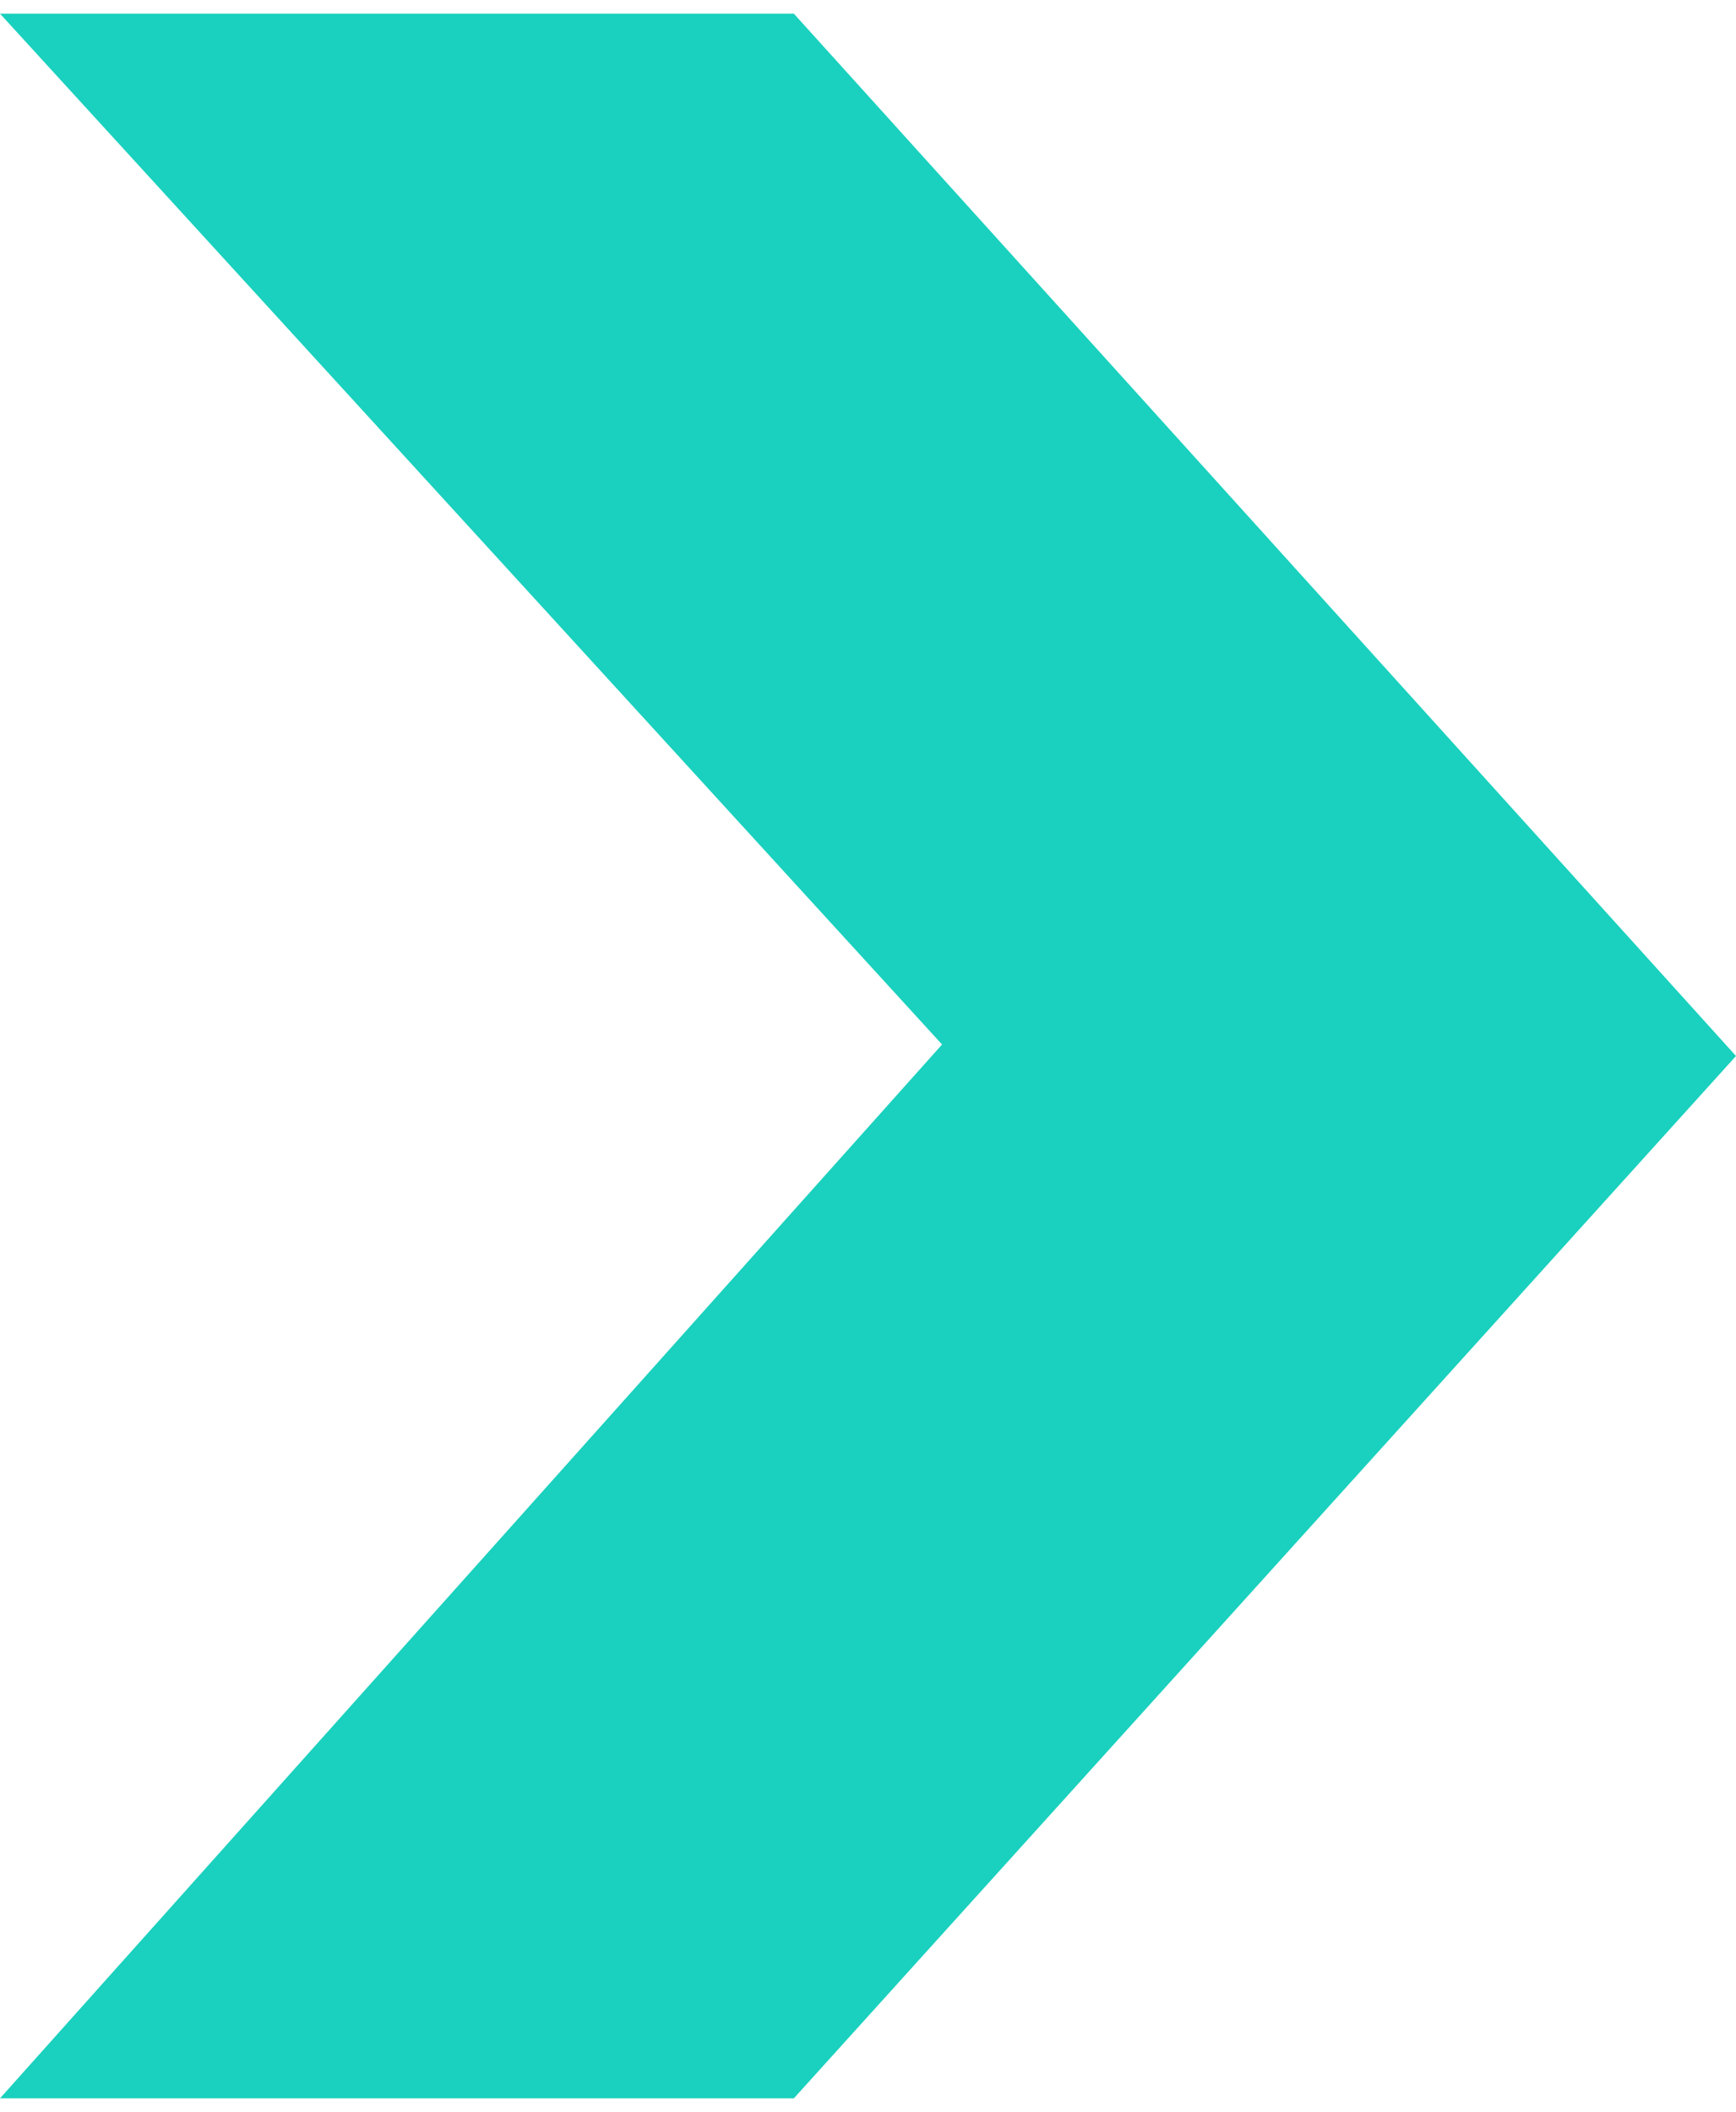 <?xml version="1.0" encoding="utf-8"?>
<!-- Generator: Adobe Illustrator 17.0.0, SVG Export Plug-In . SVG Version: 6.00 Build 0)  -->
<!DOCTYPE svg PUBLIC "-//W3C//DTD SVG 1.1//EN" "http://www.w3.org/Graphics/SVG/1.1/DTD/svg11.dtd">
<svg version="1.1" id="Layer_1" xmlns="http://www.w3.org/2000/svg" xmlns:xlink="http://www.w3.org/1999/xlink" x="0px" y="0px"
	 width="20.827px" height="25.333px" viewBox="0 0 20.827 25.333" enable-background="new 0 0 20.827 25.333" xml:space="preserve">
<polygon fill="#19d1be" points="0,0.164 9.524,0.164 20.827,12.667 9.524,25.17 0,25.17 11.302,12.529 "/>
</svg>
